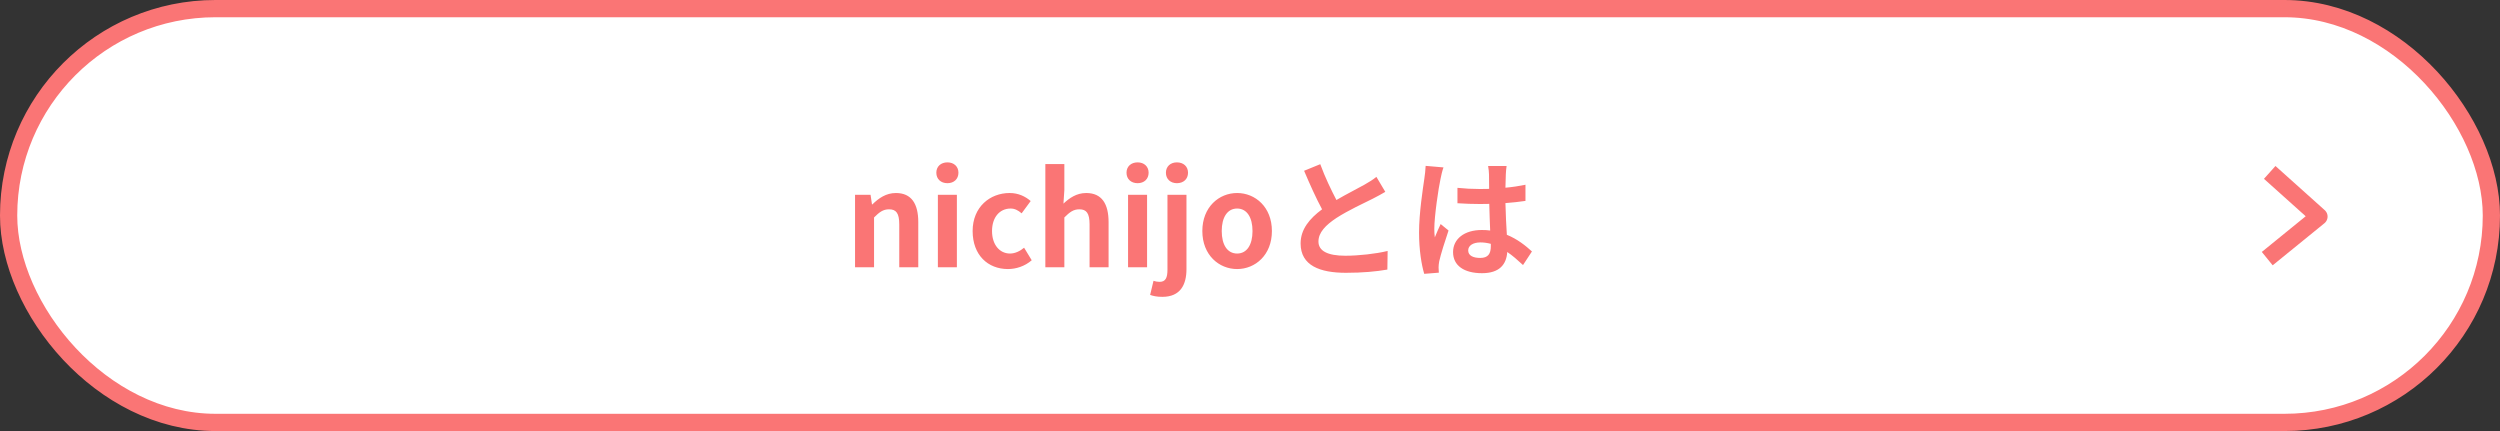 <svg width="290" height="50" viewBox="0 0 290 50" fill="none" xmlns="http://www.w3.org/2000/svg">
<rect x="0" y="0" width="290" height="50" fill="#333333" stroke="none"/>
<rect x="1" y="1" width="288" height="48" rx="24" fill="white" stroke="#FA7575" stroke-width="2"/>
<path d="M263.286 20L269 25.122L263 30" stroke="#FA7575" stroke-width="2" stroke-linejoin="round"/>
<path d="M99.185 31H101.39V25.225C102.005 24.61 102.44 24.28 103.13 24.28C103.955 24.28 104.315 24.73 104.315 26.035V31H106.52V25.765C106.52 23.65 105.74 22.39 103.925 22.39C102.785 22.39 101.93 22.99 101.195 23.71H101.15L100.985 22.6H99.185V31ZM108.794 31H110.999V22.6H108.794V31ZM109.904 21.25C110.654 21.25 111.179 20.77 111.179 20.035C111.179 19.315 110.654 18.835 109.904 18.835C109.139 18.835 108.614 19.315 108.614 20.035C108.614 20.77 109.139 21.25 109.904 21.25ZM116.92 31.21C117.85 31.21 118.87 30.895 119.68 30.19L118.795 28.735C118.33 29.125 117.76 29.41 117.16 29.41C115.96 29.41 115.075 28.39 115.075 26.8C115.075 25.225 115.945 24.19 117.235 24.19C117.7 24.19 118.09 24.385 118.51 24.745L119.56 23.32C118.945 22.795 118.15 22.39 117.115 22.39C114.835 22.39 112.825 24.01 112.825 26.8C112.825 29.59 114.595 31.21 116.92 31.21ZM121.26 31H123.465V25.225C124.08 24.61 124.515 24.28 125.205 24.28C126.03 24.28 126.39 24.73 126.39 26.035V31H128.595V25.765C128.595 23.65 127.815 22.39 126 22.39C124.86 22.39 124.035 22.99 123.36 23.62L123.465 22.045V19.03H121.26V31ZM130.855 31H133.06V22.6H130.855V31ZM131.965 21.25C132.715 21.25 133.24 20.77 133.24 20.035C133.24 19.315 132.715 18.835 131.965 18.835C131.2 18.835 130.675 19.315 130.675 20.035C130.675 20.77 131.2 21.25 131.965 21.25ZM134.826 34.435C136.941 34.435 137.631 33.01 137.631 31.21V22.6H135.426V31.27C135.426 32.215 135.216 32.695 134.511 32.695C134.256 32.695 134.031 32.65 133.806 32.575L133.416 34.21C133.746 34.33 134.181 34.435 134.826 34.435ZM136.521 21.25C137.286 21.25 137.811 20.77 137.811 20.035C137.811 19.315 137.286 18.835 136.521 18.835C135.771 18.835 135.246 19.315 135.246 20.035C135.246 20.77 135.771 21.25 136.521 21.25ZM143.506 31.21C145.606 31.21 147.541 29.59 147.541 26.8C147.541 24.01 145.606 22.39 143.506 22.39C141.406 22.39 139.471 24.01 139.471 26.8C139.471 29.59 141.406 31.21 143.506 31.21ZM143.506 29.41C142.366 29.41 141.721 28.39 141.721 26.8C141.721 25.225 142.366 24.19 143.506 24.19C144.646 24.19 145.291 25.225 145.291 26.8C145.291 28.39 144.646 29.41 143.506 29.41ZM153.15 19.045L151.275 19.81C151.95 21.4 152.67 23.005 153.36 24.28C151.92 25.345 150.87 26.59 150.87 28.24C150.87 30.82 153.135 31.645 156.12 31.645C158.07 31.645 159.66 31.495 160.935 31.27L160.965 29.11C159.63 29.44 157.605 29.665 156.06 29.665C153.975 29.665 152.94 29.095 152.94 28.015C152.94 26.965 153.78 26.11 155.025 25.285C156.39 24.4 158.28 23.53 159.21 23.065C159.765 22.78 160.245 22.525 160.695 22.255L159.66 20.515C159.27 20.845 158.835 21.1 158.265 21.43C157.56 21.835 156.255 22.48 155.025 23.2C154.425 22.045 153.72 20.605 153.15 19.045ZM170.31 29.05C170.31 28.48 170.88 28.12 171.735 28.12C172.14 28.12 172.545 28.18 172.935 28.285C172.935 28.39 172.935 28.48 172.935 28.555C172.935 29.44 172.62 29.92 171.705 29.92C170.91 29.92 170.31 29.665 170.31 29.05ZM174.765 19.255H172.62C172.68 19.555 172.725 20.02 172.725 20.245C172.725 20.56 172.74 21.175 172.74 21.91C172.395 21.925 172.035 21.925 171.69 21.925C170.79 21.925 169.92 21.88 169.065 21.79V23.575C169.95 23.635 170.805 23.665 171.69 23.665C172.035 23.665 172.395 23.665 172.755 23.65C172.77 24.715 172.83 25.81 172.86 26.74C172.56 26.695 172.23 26.68 171.885 26.68C169.845 26.68 168.555 27.73 168.555 29.245C168.555 30.82 169.845 31.69 171.915 31.69C173.94 31.69 174.75 30.67 174.84 29.23C175.44 29.635 176.04 30.16 176.67 30.745L177.705 29.17C176.985 28.51 176.04 27.745 174.795 27.235C174.735 26.215 174.66 25.015 174.63 23.56C175.455 23.5 176.235 23.41 176.955 23.305V21.43C176.235 21.58 175.455 21.7 174.63 21.775C174.645 21.115 174.66 20.56 174.675 20.23C174.69 19.9 174.72 19.54 174.765 19.255ZM167.445 19.42L165.375 19.24C165.36 19.72 165.285 20.29 165.225 20.71C165.06 21.865 164.61 24.7 164.61 26.965C164.61 29.005 164.895 30.715 165.21 31.765L166.905 31.63C166.89 31.42 166.875 31.165 166.875 31.015C166.875 30.85 166.905 30.52 166.95 30.31C167.13 29.5 167.61 27.97 168.03 26.74L167.115 25.99C166.89 26.5 166.635 27.01 166.44 27.535C166.395 27.235 166.38 26.86 166.38 26.56C166.38 25.06 166.875 21.76 167.1 20.755C167.145 20.485 167.325 19.72 167.445 19.42Z" fill="#FA7575"/>
</svg>
